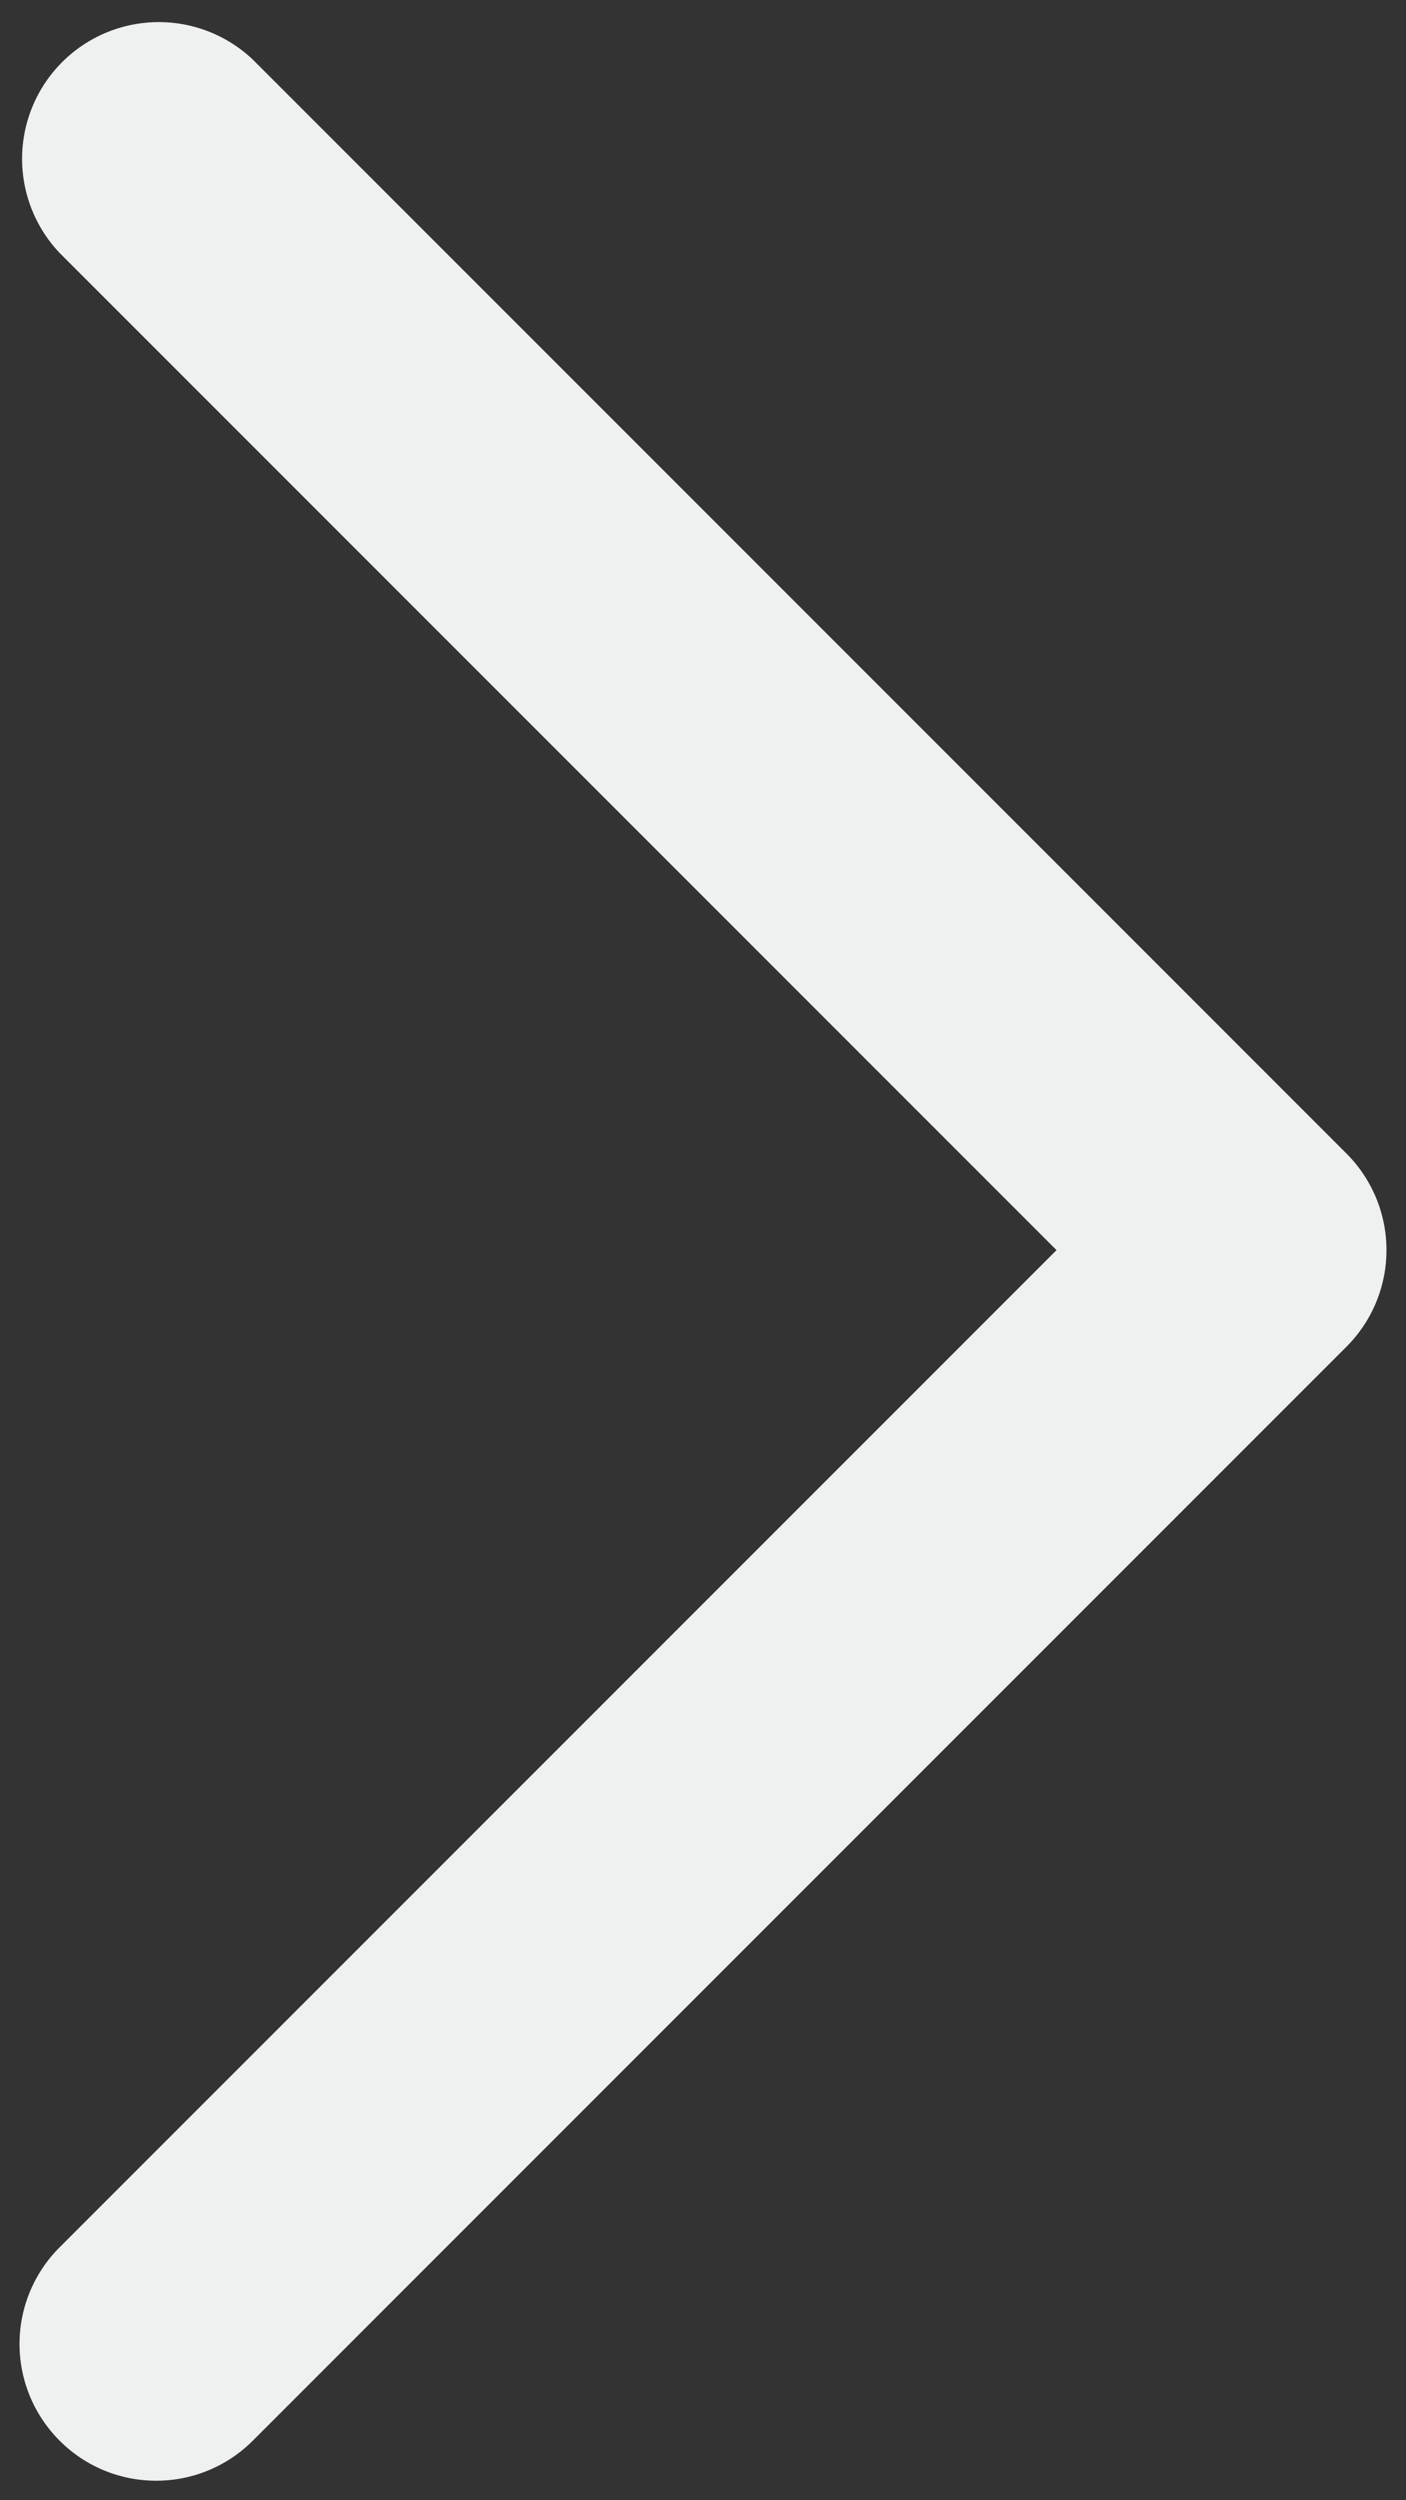 <svg width="18" height="32" xmlns="http://www.w3.org/2000/svg"><rect width="100%" height="100%" fill="#333333" stroke="none"/><path d="M14.763 17.237v-2.474l-14 14a1.748 1.748 0 0 0 0 2.474c.683.684 1.79.684 2.474 0l14-14a1.748 1.748 0 0 0 0-2.474l-14-14A1.75 1.75 0 0 0 .763 3.237l14 14z" fill="#EFF1F1"/></svg>